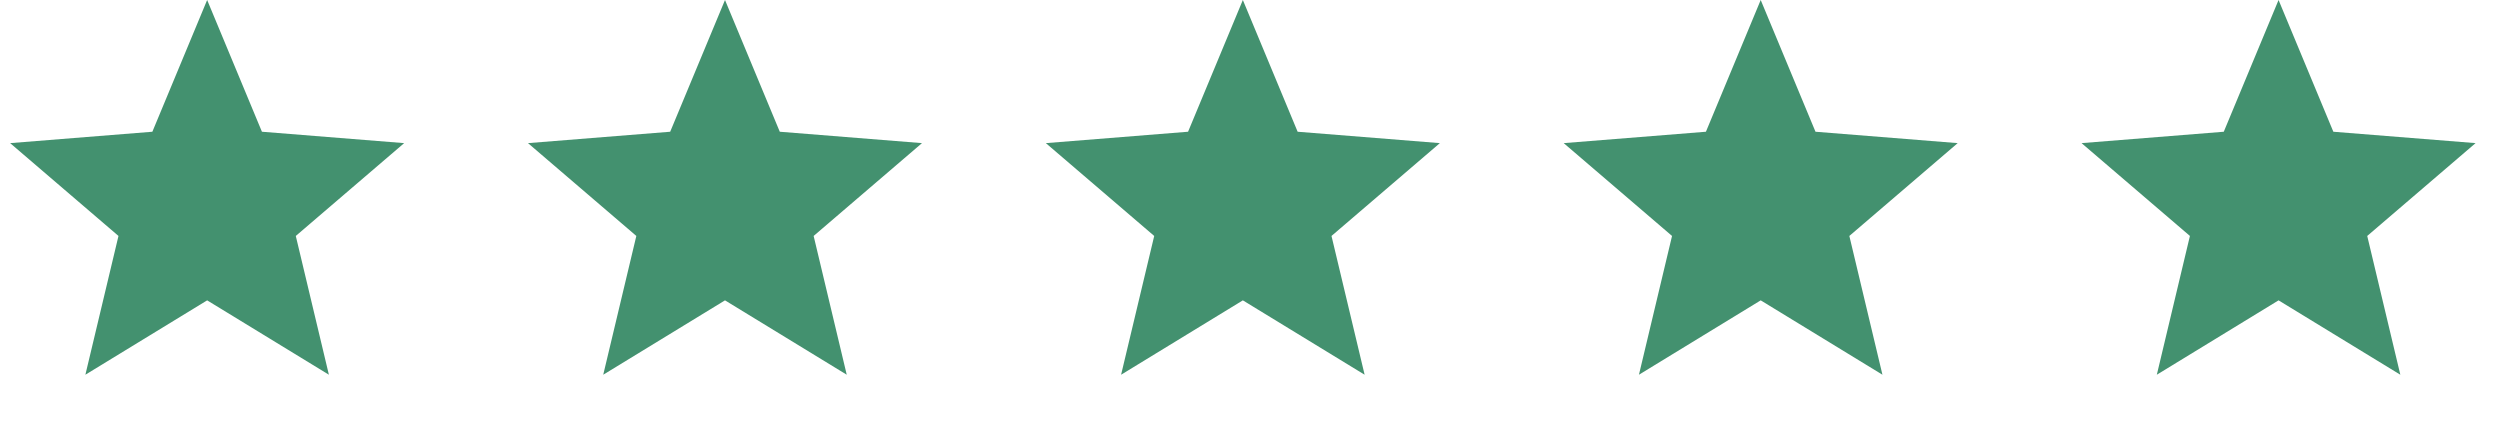<svg width="92" height="16" viewBox="0 0 92 16" fill="none" xmlns="http://www.w3.org/2000/svg">
<path d="M7.623 0L9.639 4.848L14.873 5.267L10.885 8.683L12.103 13.79L7.623 11.053L3.142 13.79L4.36 8.683L0.373 5.267L5.607 4.848L7.623 0Z" fill="#43916F"/>
<path d="M26.68 0L28.696 4.848L33.929 5.267L29.942 8.683L31.16 13.79L26.68 11.053L22.199 13.79L23.417 8.683L19.43 5.267L24.663 4.848L26.68 0Z" fill="#43916F"/>
<path d="M45.737 0L47.753 4.848L52.987 5.267L48.999 8.683L50.218 13.79L45.737 11.053L41.256 13.79L42.475 8.683L38.487 5.267L43.721 4.848L45.737 0Z" fill="#43916F"/>
<path d="M64.794 0L66.81 4.848L72.043 5.267L68.056 8.683L69.274 13.79L64.794 11.053L60.313 13.79L61.531 8.683L57.544 5.267L62.778 4.848L64.794 0Z" fill="#43916F"/>
<path d="M83.851 0L85.867 4.848L91.101 5.267L87.114 8.683L88.332 13.79L83.851 11.053L79.371 13.79L80.589 8.683L76.601 5.267L81.835 4.848L83.851 0Z" fill="#43916F"/>
</svg>
